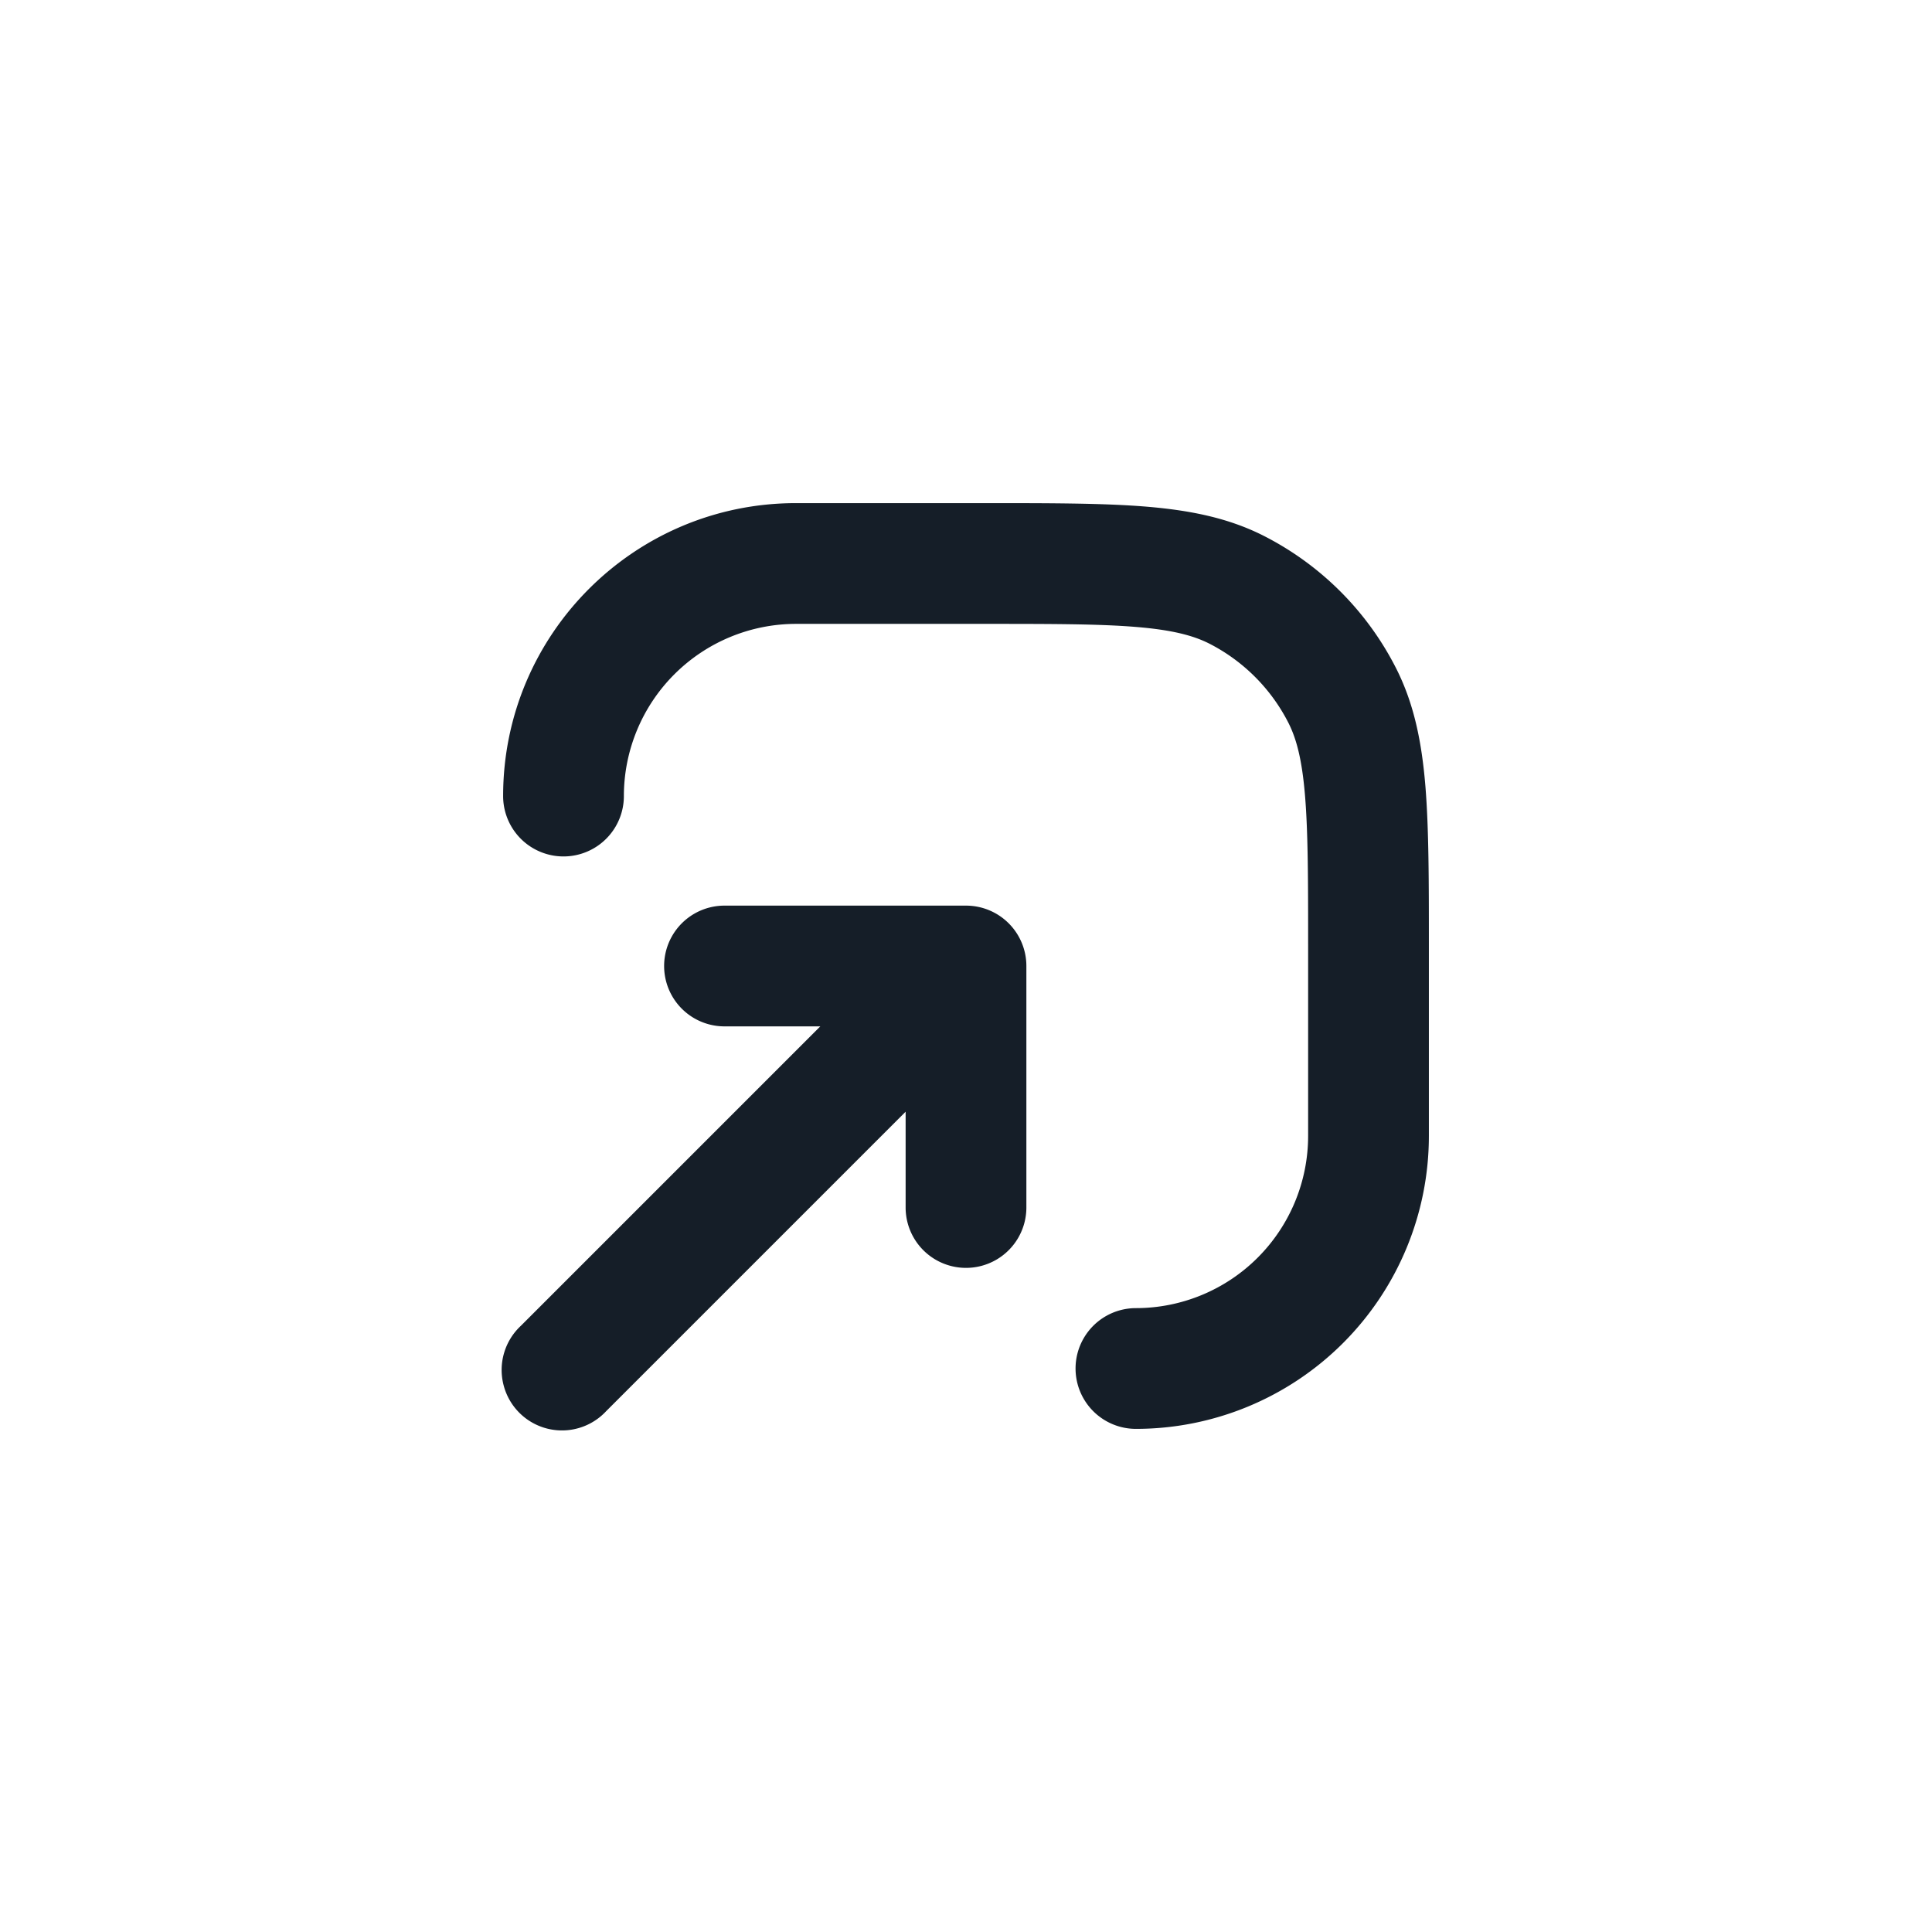 <svg xmlns="http://www.w3.org/2000/svg" viewBox="0 0 24 24"><path fill="#151E28" d="M16.25 14.111V11.8c0-.852 0-1.447-.038-1.909-.037-.454-.107-.715-.207-.912a2.253 2.253 0 0 0-.983-.984c-.198-.1-.459-.17-.912-.207-.463-.038-1.057-.038-1.91-.038H9.889A2.14 2.14 0 0 0 7.75 9.889a.75.75 0 0 1-1.5 0c0-2.01 1.63-3.64 3.64-3.639h2.342c.813 0 1.469 0 2 .043.546.045 1.026.139 1.47.365.706.36 1.28.934 1.639 1.64.226.444.321.924.366 1.47.043.531.043 1.187.043 2v2.343a3.64 3.64 0 0 1-3.639 3.639.75.75 0 0 1 0-1.5 2.14 2.14 0 0 0 2.139-2.139ZM9 11.25h3a.75.75 0 0 1 .75.75v3a.75.75 0 0 1-1.5 0v-1.19l-3.72 3.72a.749.749 0 0 1-1.275-.326.749.749 0 0 1 .215-.734l3.72-3.72H9a.75.75 0 0 1 0-1.5Z"/></svg>